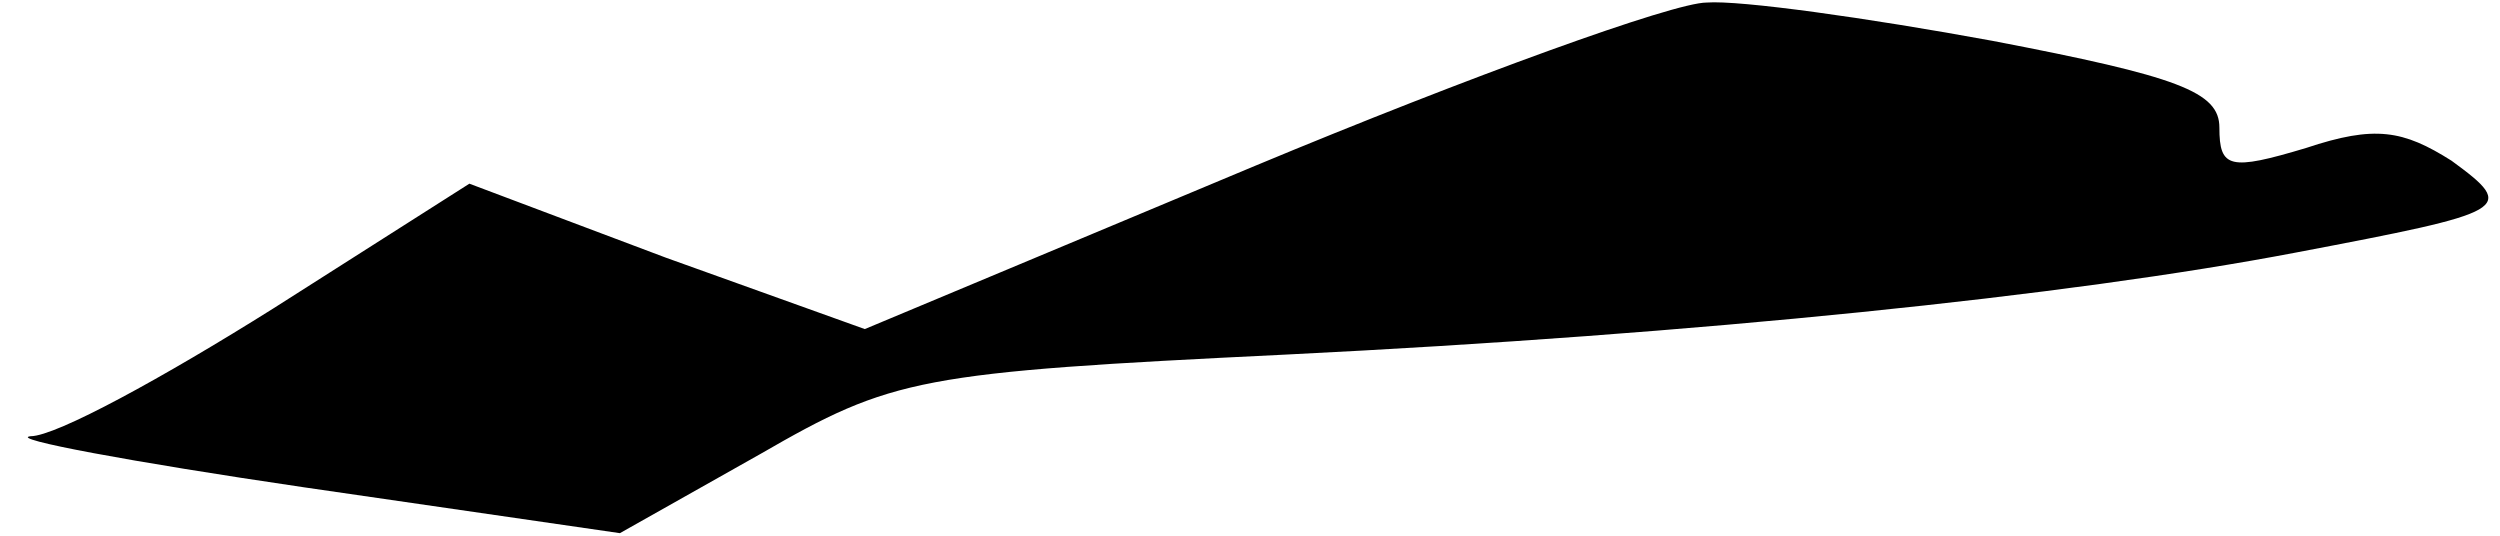 <?xml version="1.0" standalone="no"?>
<!DOCTYPE svg PUBLIC "-//W3C//DTD SVG 20010904//EN"
 "http://www.w3.org/TR/2001/REC-SVG-20010904/DTD/svg10.dtd">
<svg version="1.0" xmlns="http://www.w3.org/2000/svg"
 width="98pt" height="21pt" viewBox="0 0 98 21"
 preserveAspectRatio="xMidYMid meet">
<g transform="translate(0,21) scale(0.1,-0.1)"
fill="#000000" stroke="none">
<path fill="#000000" stroke="none" d="M492 145 l-153 -64 -78 28 -77 29 -77
-49 c-43 -27 -85 -50 -95 -50 -9 -1 39 -10 107 -20 l124 -18 55 31 c52 30 62
32 206 39 162 8 307 23 396 40 84 16 87 17 61 36 -19 12 -30 14 -57 5 -30 -9
-34 -8 -34 8 0 14 -16 20 -89 34 -49 9 -99 16 -112 15 -13 0 -93 -29 -177 -64z"/>
</g>
</svg>

